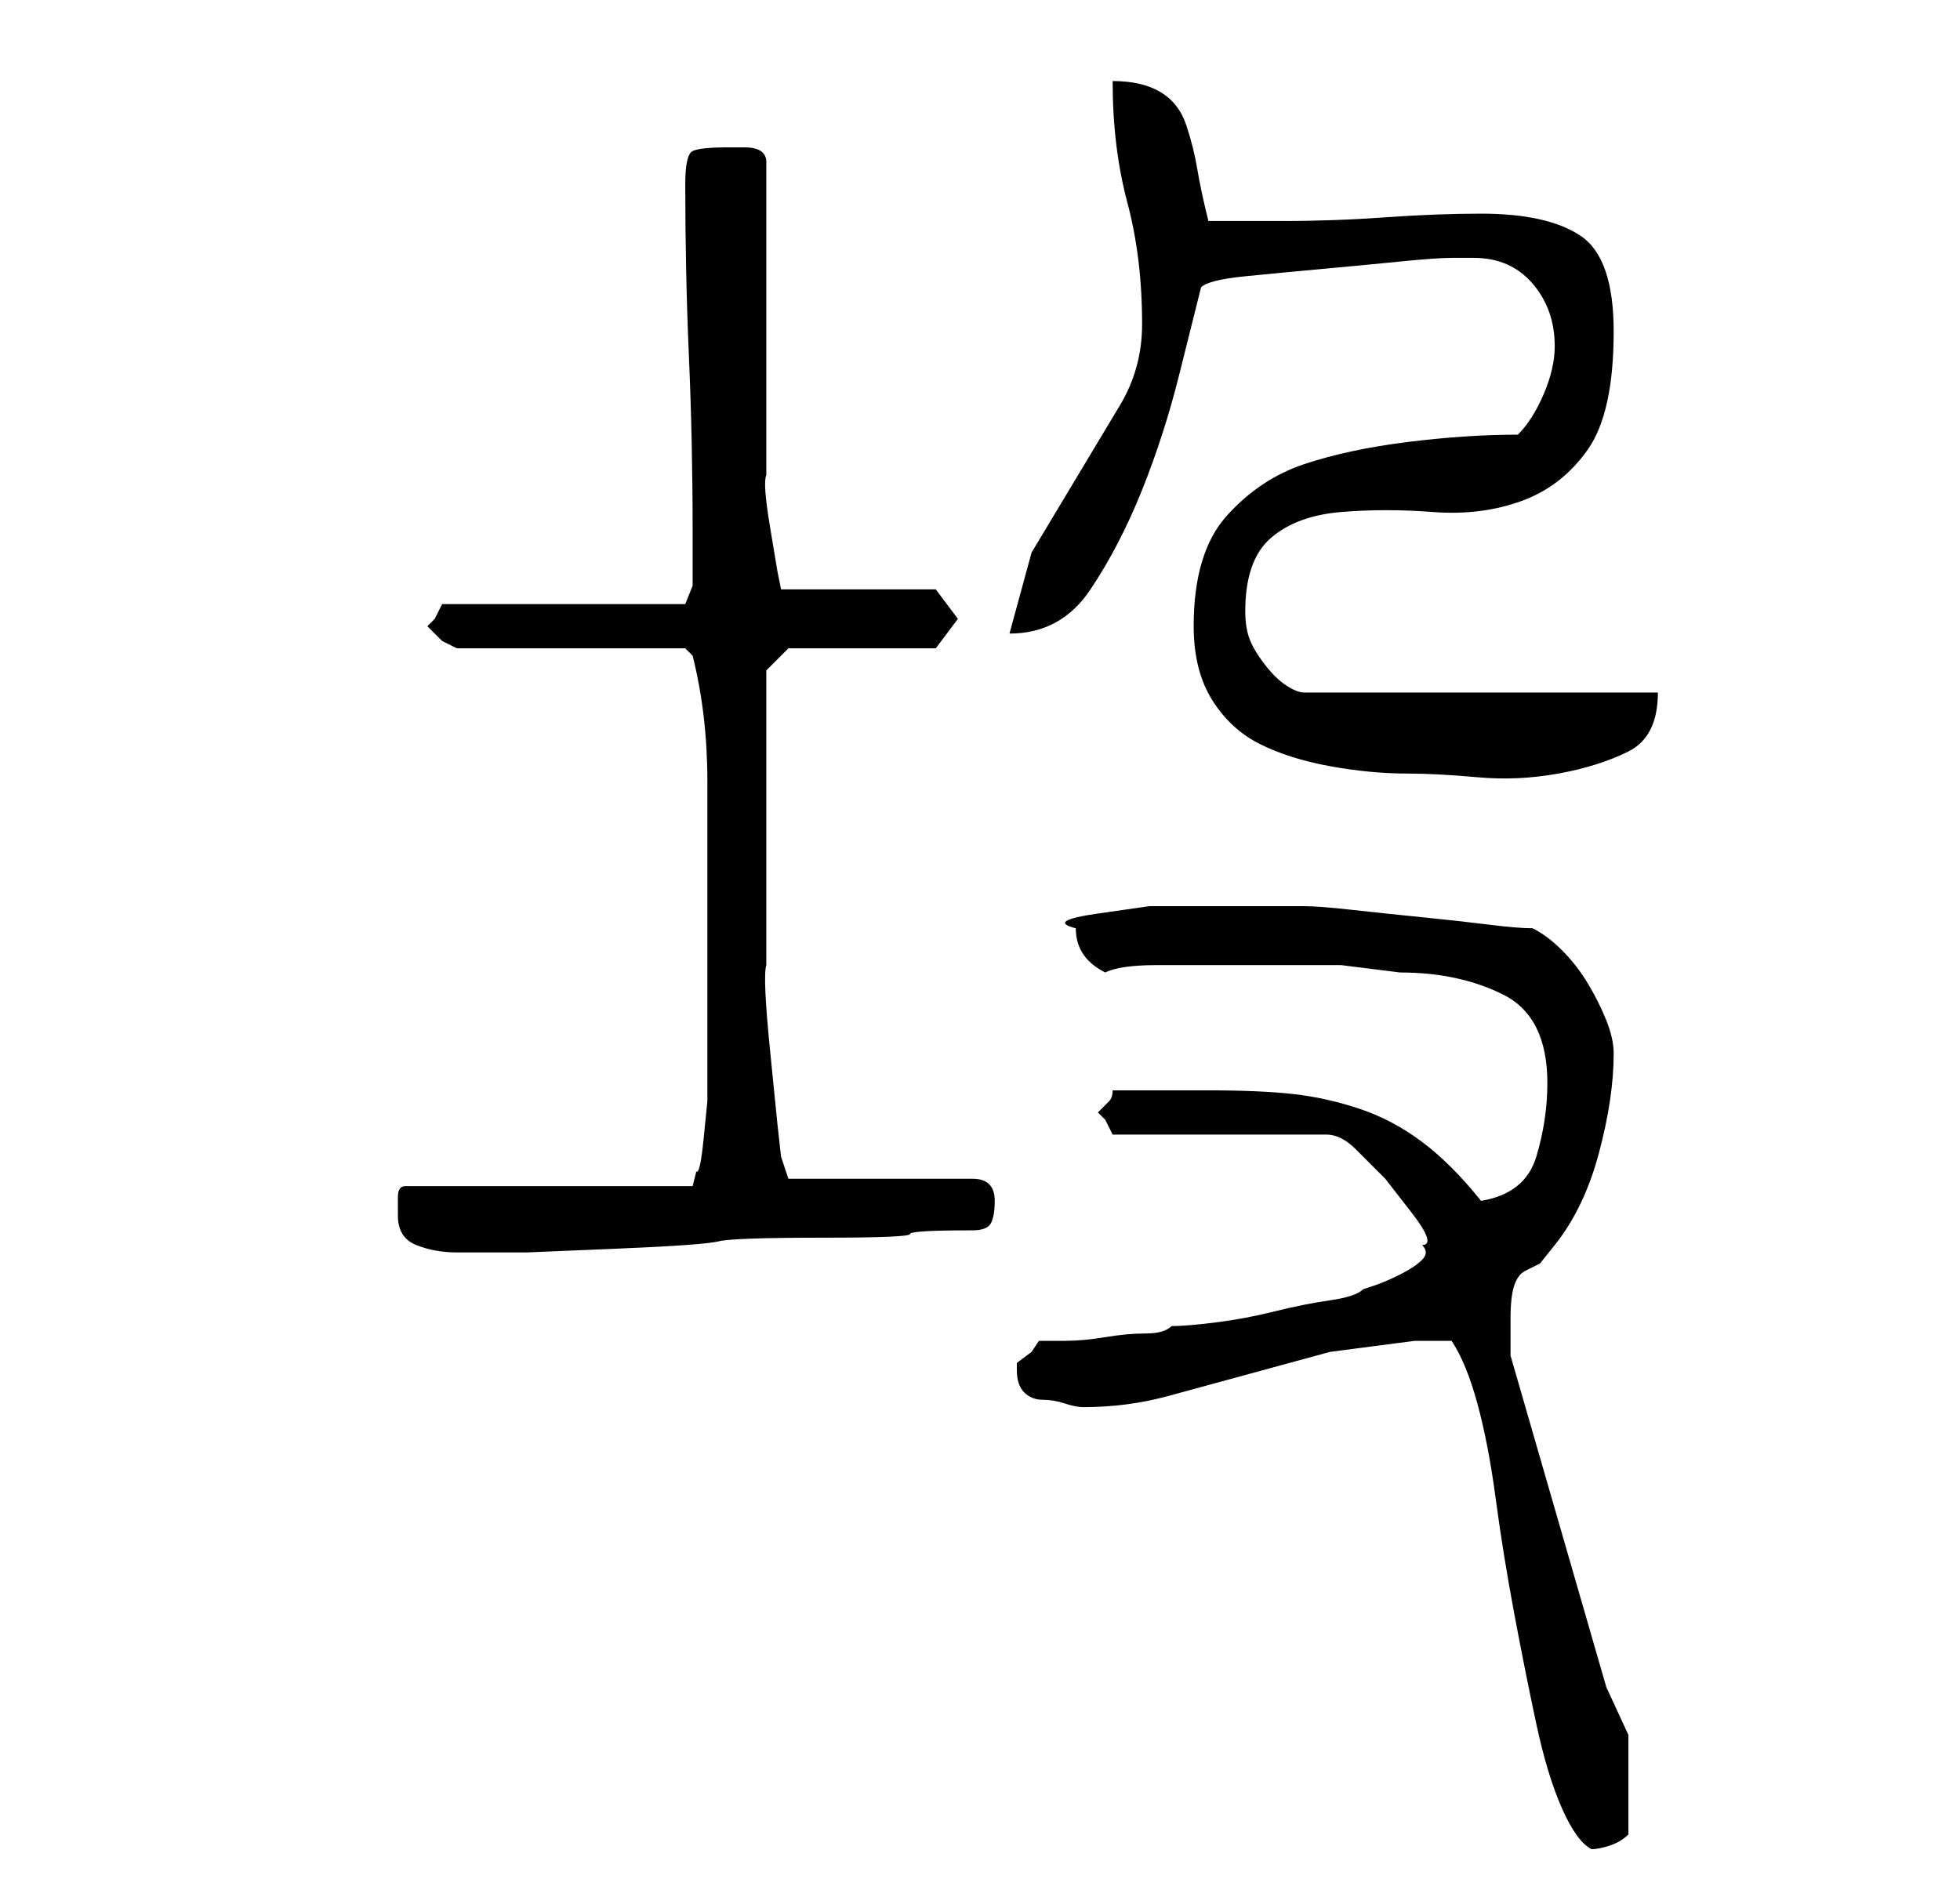 <?xml version="1.0" standalone="no"?>
<!DOCTYPE svg PUBLIC "-//W3C//DTD SVG 1.1//EN" "http://www.w3.org/Graphics/SVG/1.1/DTD/svg11.dtd" >
<svg xmlns="http://www.w3.org/2000/svg" xmlns:xlink="http://www.w3.org/1999/xlink" version="1.1" viewBox="-10 0 266 256">
   <path fill="currentColor"
d="M187 182q2 3 3.5 8.5t2.5 13t2.5 15.5t3 15t3.5 11.5t4 5.5q1 0 2.5 -0.5t2.5 -1.5v-3v-3v-7.5t-3 -6.5l-13 -45v-2v-3q0 -3 0.5 -4.5t1.5 -2l2 -1t2 -2.5q4 -5 6 -12.5t2 -13.5q0 -2 -1 -4.5t-2.5 -5t-3.5 -4.5t-4 -3q-2 0 -6 -0.5t-9 -1t-9.5 -1t-6.5 -0.5h-10h-4h-7
t-7 1t-3 2q0 2 1 3.5t3 2.5q2 -1 7 -1h13h12t8 1q8 0 14 3t6 12q0 5 -1.5 10t-7.5 6q-4 -5 -8 -8t-8.5 -4.5t-9 -2t-11.5 -0.5h-13q0 1 -0.5 1.5l-0.5 0.5l-0.5 0.5l-0.5 0.5l0.5 0.5l0.5 0.5l0.5 1l0.5 1h29q2 0 4 2l4 4t3.5 4.5t1.5 4.5q1 1 0 2t-3 2t-3.5 1.5l-1.5 0.5
q-1 1 -4.5 1.5t-7.5 1.5t-8 1.5t-6 0.5q-1 1 -3.5 1t-5.5 0.5t-5.5 0.5h-3.5l-1 1.5t-2 1.5v0.5v0.5q0 2 1 3t2.5 1t3 0.5t2.5 0.5q6 0 11.5 -1.5l11 -3l11 -3t11.5 -1.5h5zM44 165q0 3 2.5 4t5.5 1h2h7.5t12 -0.5t14 -1t14 -0.5t12 -0.5t8.5 -0.5q2 0 2.5 -1t0.5 -3
q0 -3 -3 -3h-25l-1 -3l-0.5 -4.5t-1 -10t-0.5 -11.5v-10v-18v-12l3 -3h20l3 -4l-3 -4h-21l-0.5 -2.5t-1 -6t-0.5 -7v-5.5v-37q0 -2 -3 -2h-2q-4 0 -5 0.5t-1 4.5q0 12 0.5 23.5t0.5 23.5v3v4.5t-1 2.5h-33l-0.5 1l-0.5 1l-1 1l0.5 0.5l0.5 0.5l1 1t2 1h31l0.5 0.5l0.5 0.5
q2 8 2 17v17v22v4.5t-0.5 5t-1 4.5l-0.5 2h-39q-1 0 -1 1.5v2.5zM152 85q0 6 2.5 10t6.5 6t9.5 3t10.5 1q4 0 9.5 0.5t11 -0.5t9.5 -3t4 -8h-48q-1 0 -2.5 -1t-3 -3t-2 -3.5t-0.5 -3.5q0 -7 3.5 -10t9.5 -3.5t12.5 0t12 -1.5t9 -7t3.5 -16q0 -10 -4.5 -13t-13.5 -3
q-6 0 -13 0.5t-14 0.5h-10q-1 -4 -1.5 -7t-1.5 -6t-3.5 -4.5t-6.5 -1.5q0 9 2 16.5t2 16.5q0 6 -3 11l-6 10l-6 10t-3 11q7 0 11 -6t7 -13.5t5 -15.5l3 -12q1 -1 6 -1.5t10.5 -1t10.5 -1t7 -0.5h1h2q5 0 8 3.5t3 8.5q0 3 -1.5 6.5t-3.5 5.5q-7 0 -15 1t-14 3t-10.5 7
t-4.5 15z" />
</svg>
